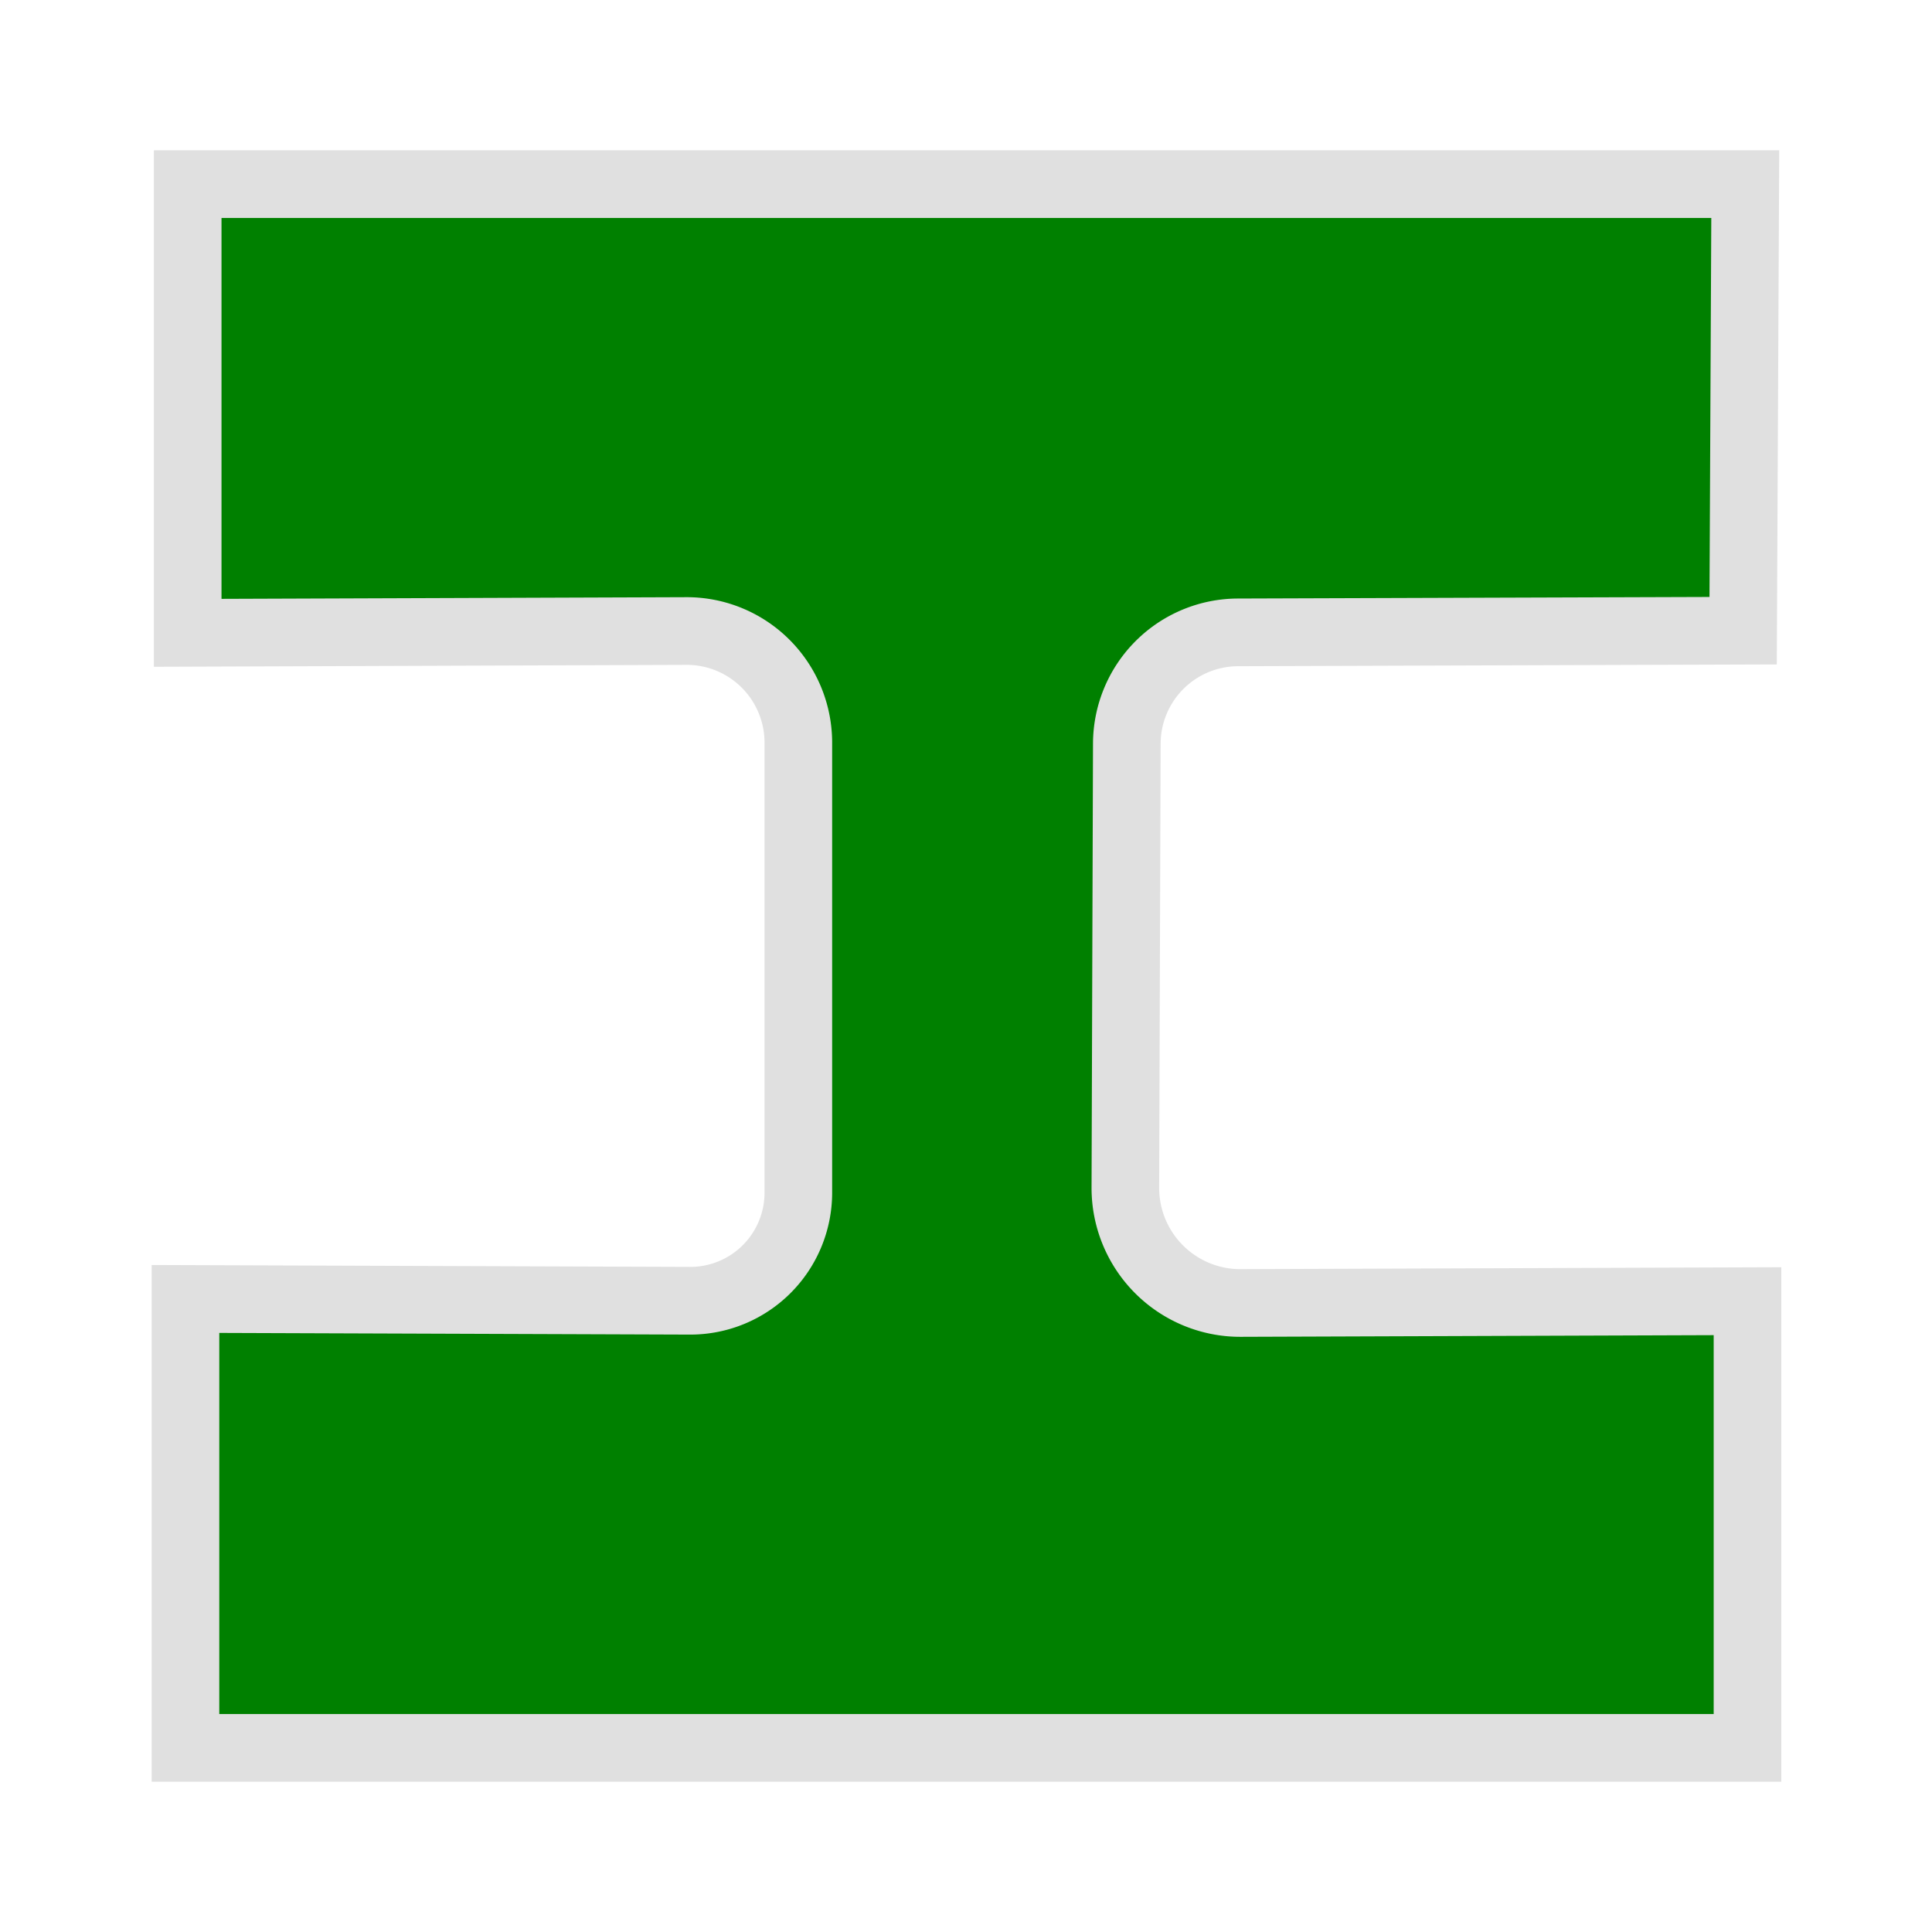 <?xml version="1.0" encoding="UTF-8" standalone="no"?>
<!-- Created with Inkscape (http://www.inkscape.org/) -->

<svg
   width="16"
   height="16"
   viewBox="0 0 16 16"
   version="1.1"
   id="svg1"
   sodipodi:docname="section.svg"
   inkscape:version="1.4 (86a8ad7, 2024-10-11)"
   xmlns:inkscape="http://www.inkscape.org/namespaces/inkscape"
   xmlns:sodipodi="http://sodipodi.sourceforge.net/DTD/sodipodi-0.dtd"
   xmlns="http://www.w3.org/2000/svg"
   xmlns:svg="http://www.w3.org/2000/svg">
  <sodipodi:namedview
     id="namedview1"
     pagecolor="#ffffff"
     bordercolor="#000000"
     borderopacity="0.25"
     inkscape:showpageshadow="2"
     inkscape:pageopacity="0.0"
     inkscape:pagecheckerboard="0"
     inkscape:deskcolor="#d1d1d1"
     inkscape:document-units="px"
     showgrid="true"
     inkscape:zoom="52.0625"
     inkscape:cx="8"
     inkscape:cy="6.4633854"
     inkscape:window-width="1920"
     inkscape:window-height="1051"
     inkscape:window-x="-9"
     inkscape:window-y="-9"
     inkscape:window-maximized="1"
     inkscape:current-layer="layer1">
    <inkscape:grid
       id="grid1"
       units="px"
       originx="0"
       originy="0"
       spacingx="1"
       spacingy="1"
       empcolor="#0099e5"
       empopacity="0.302"
       color="#0099e5"
       opacity="0.149"
       empspacing="5"
       enabled="true"
       visible="true" />
  </sodipodi:namedview>
  <defs
     id="defs1">
    <inkscape:path-effect
       effect="fillet_chamfer"
       id="path-effect1"
       is_visible="true"
       lpeversion="1"
       nodesatellites_param="F,0,0,1,0,0,0,1 @ F,0,0,1,0,0,0,1 @ F,0,0,1,0,1.004,0,1 @ F,0,0,1,0,0.972,0,1 @ F,0,0,1,0,0,0,1 @ F,0,0,1,0,0,0,1 @ F,0,0,1,0,0,0,1 @ F,0,0,1,0,0,0,1 @ F,0,0,1,0,1.037,0,1 @ F,0,0,1,0,0.993,0,1 @ F,0,0,1,0,0,0,1 @ F,0,0,1,0,0,0,1"
       radius="0"
       unit="px"
       method="auto"
       mode="F"
       chamfer_steps="1"
       flexible="false"
       use_knot_distance="true"
       apply_no_radius="true"
       apply_with_radius="true"
       only_selected="false"
       hide_knots="false" />
    <linearGradient
       id="swatch4"
       inkscape:swatch="solid">
      <stop
         style="stop-color:#e0e0e0;stop-opacity:1;"
         offset="0"
         id="stop4" />
    </linearGradient>
  </defs>
  <g
     inkscape:label="Layer 1"
     inkscape:groupmode="layer"
     id="layer1">
    <path
       id="rect1"
       style="fill:#008000;fill-opacity:1;stroke:#e0e0e0;stroke-width:0.606;stroke-dasharray:none;stroke-opacity:1"
       d="m 1.02,1 v 4.017 l 4.469,-0.016 a 1,1 44.899 0 1 1.004,1 l 0,4.028 A 0.968,0.968 135.1 0 1 5.521,10.997 L 1,10.981 V 15 H 15 v -3.999 l -4.542,0.016 A 1.03,1.03 44.993 0 1 9.424,9.983 L 9.437,6.009 A 0.999,0.999 134.992 0 1 10.433,5.013 L 14.961,4.998 14.98,1 Z"
       sodipodi:nodetypes="ccccccccccccc"
       inkscape:path-effect="#path-effect1"
       inkscape:original-d="M 1.0197994,1 V 5.0168967 L 6.49208,4.9976891 V 11.000704 L 1.0000002,10.981496 V 15 H 15 V 11.000704 L 9.4211078,11.019911 9.4403155,5.0168967 14.960993,4.9976891 14.980201,1 Z"
       transform="matrix(0.924,0,0,0.925,0.612,0.6)" />
  </g>
</svg>
